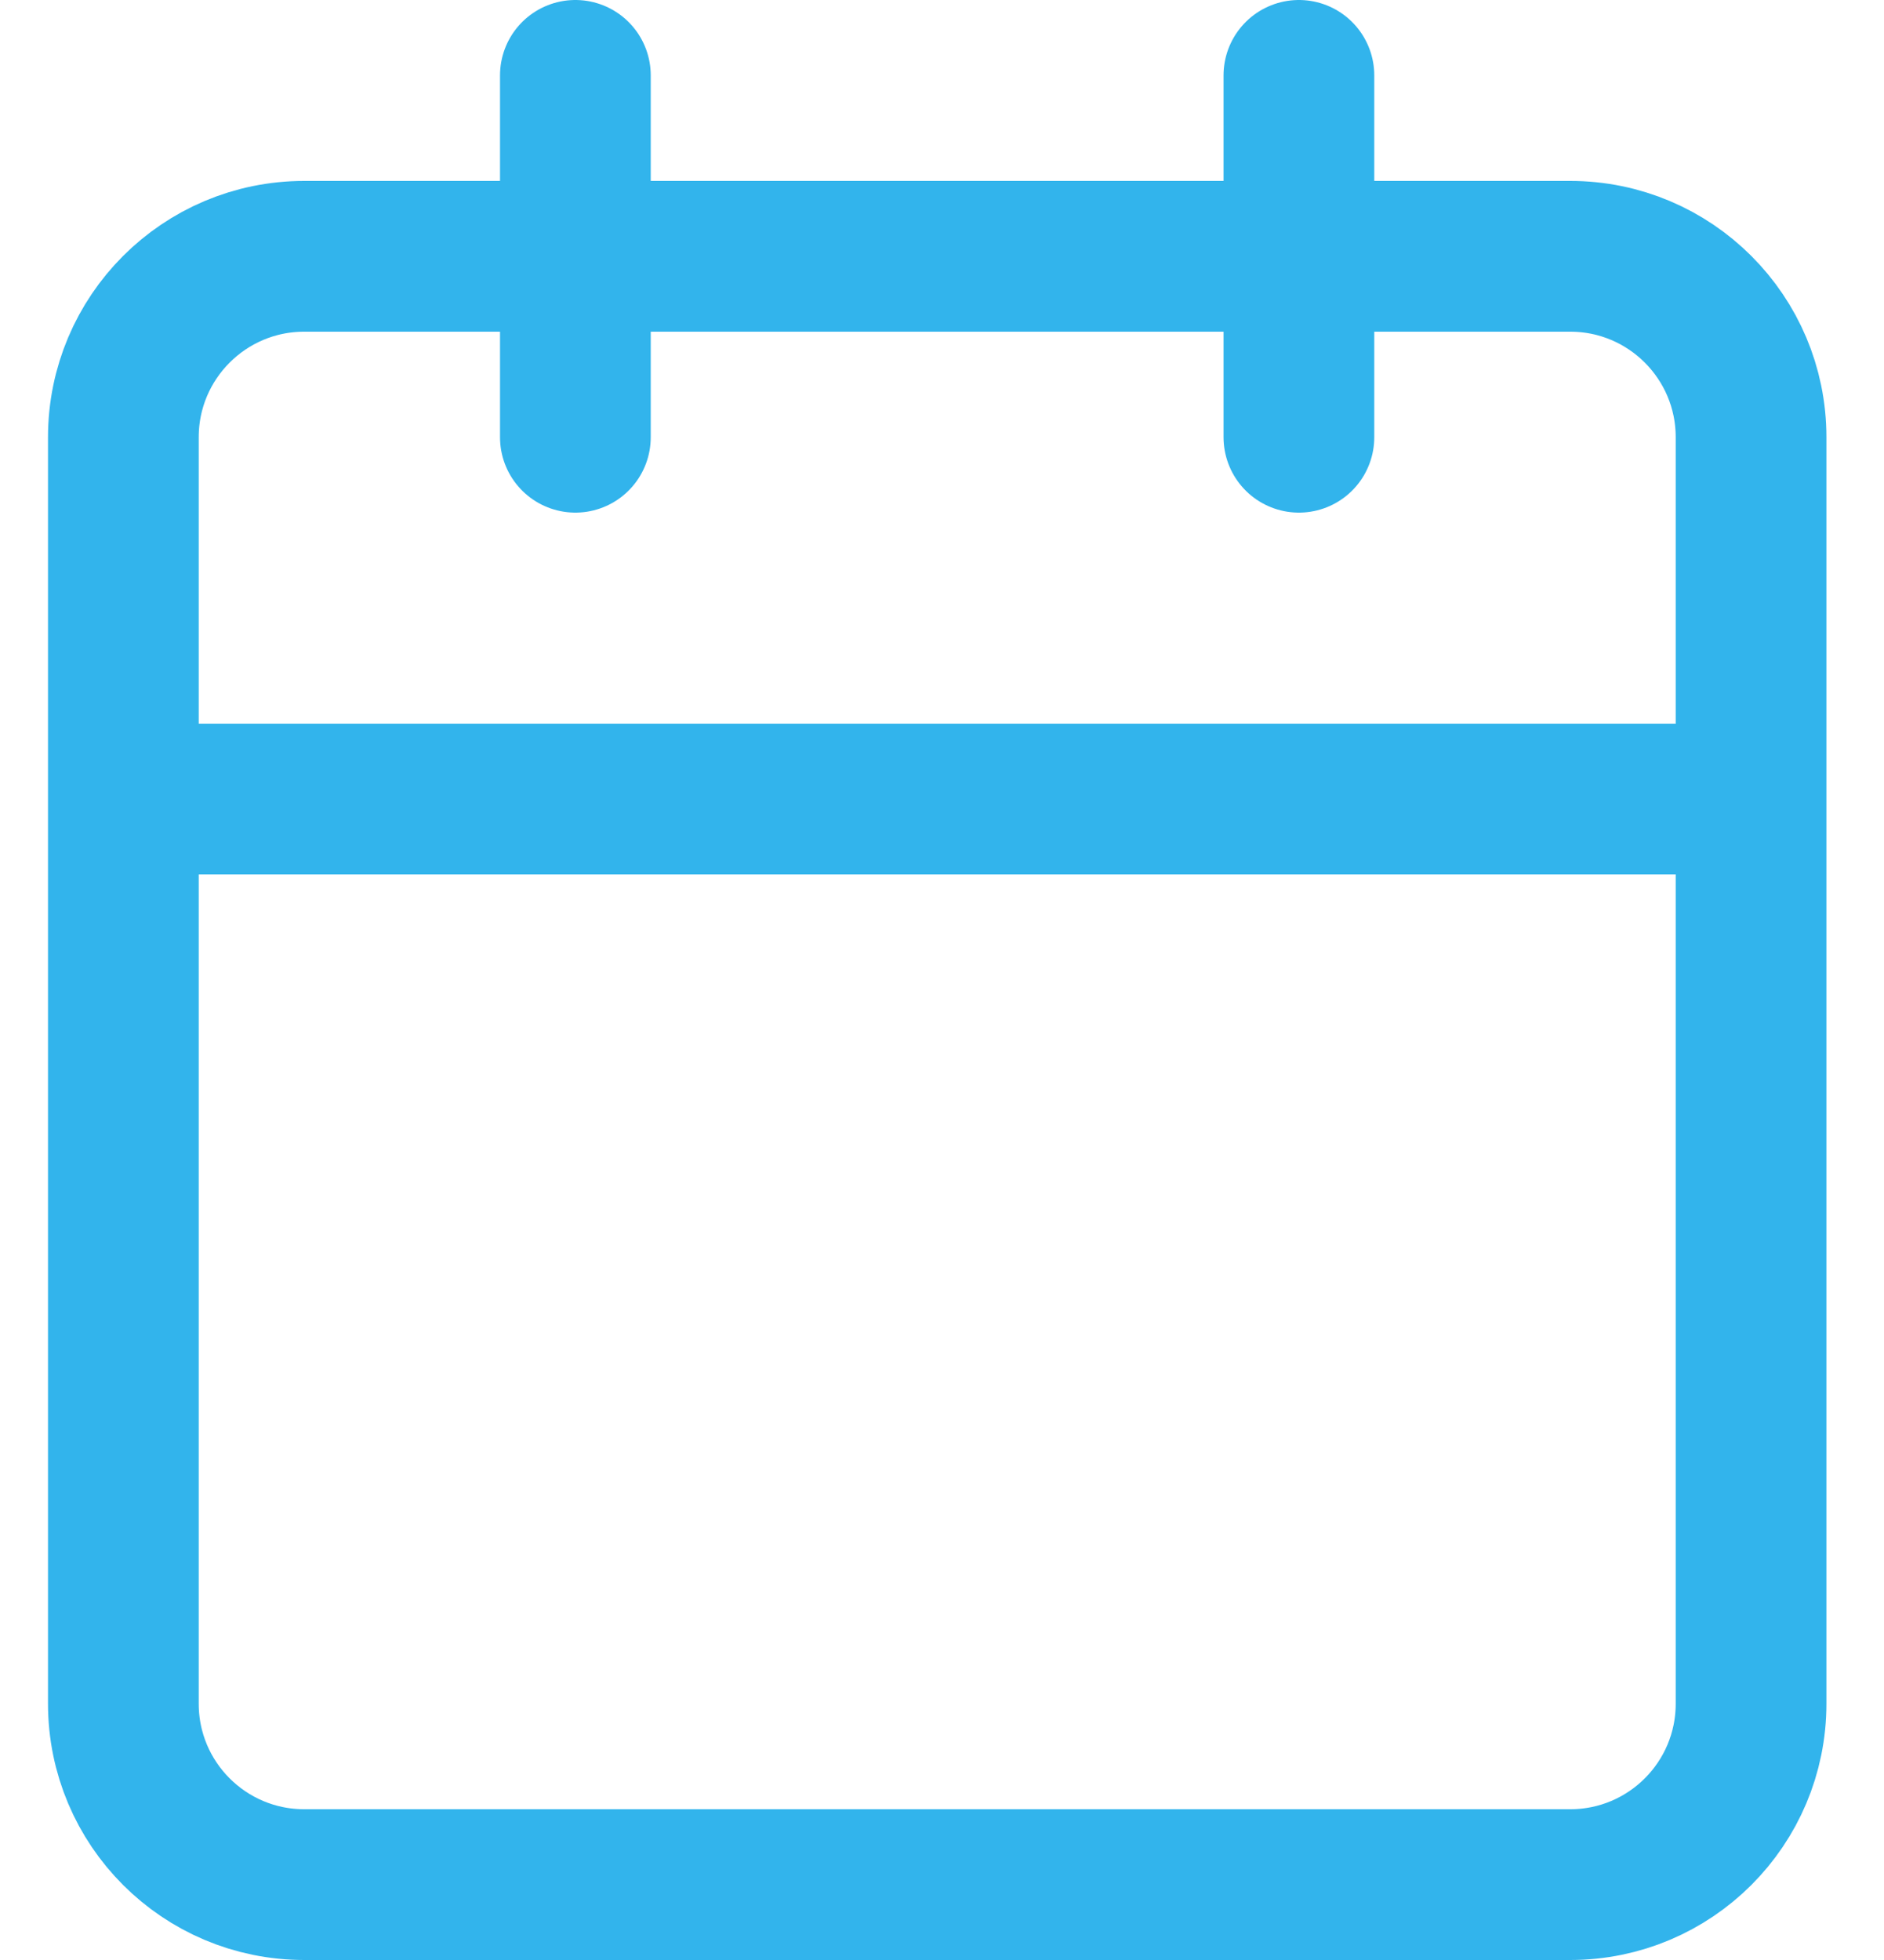 <svg width="25" height="26" viewBox="0 0 25 26" fill="none" xmlns="http://www.w3.org/2000/svg">
<path d="M17.236 1V5.8M7.635 1V5.8M1.637 10.6H23.236M4.037 3.4H20.836C22.162 3.4 23.236 4.475 23.236 5.8V22.6C23.236 23.926 22.162 25 20.836 25H4.037C2.711 25 1.637 23.926 1.637 22.6V5.8C1.637 4.475 2.711 3.4 4.037 3.4Z" stroke="#32B4EC" stroke-width="2" stroke-linecap="round" stroke-linejoin="round"/>
</svg>
